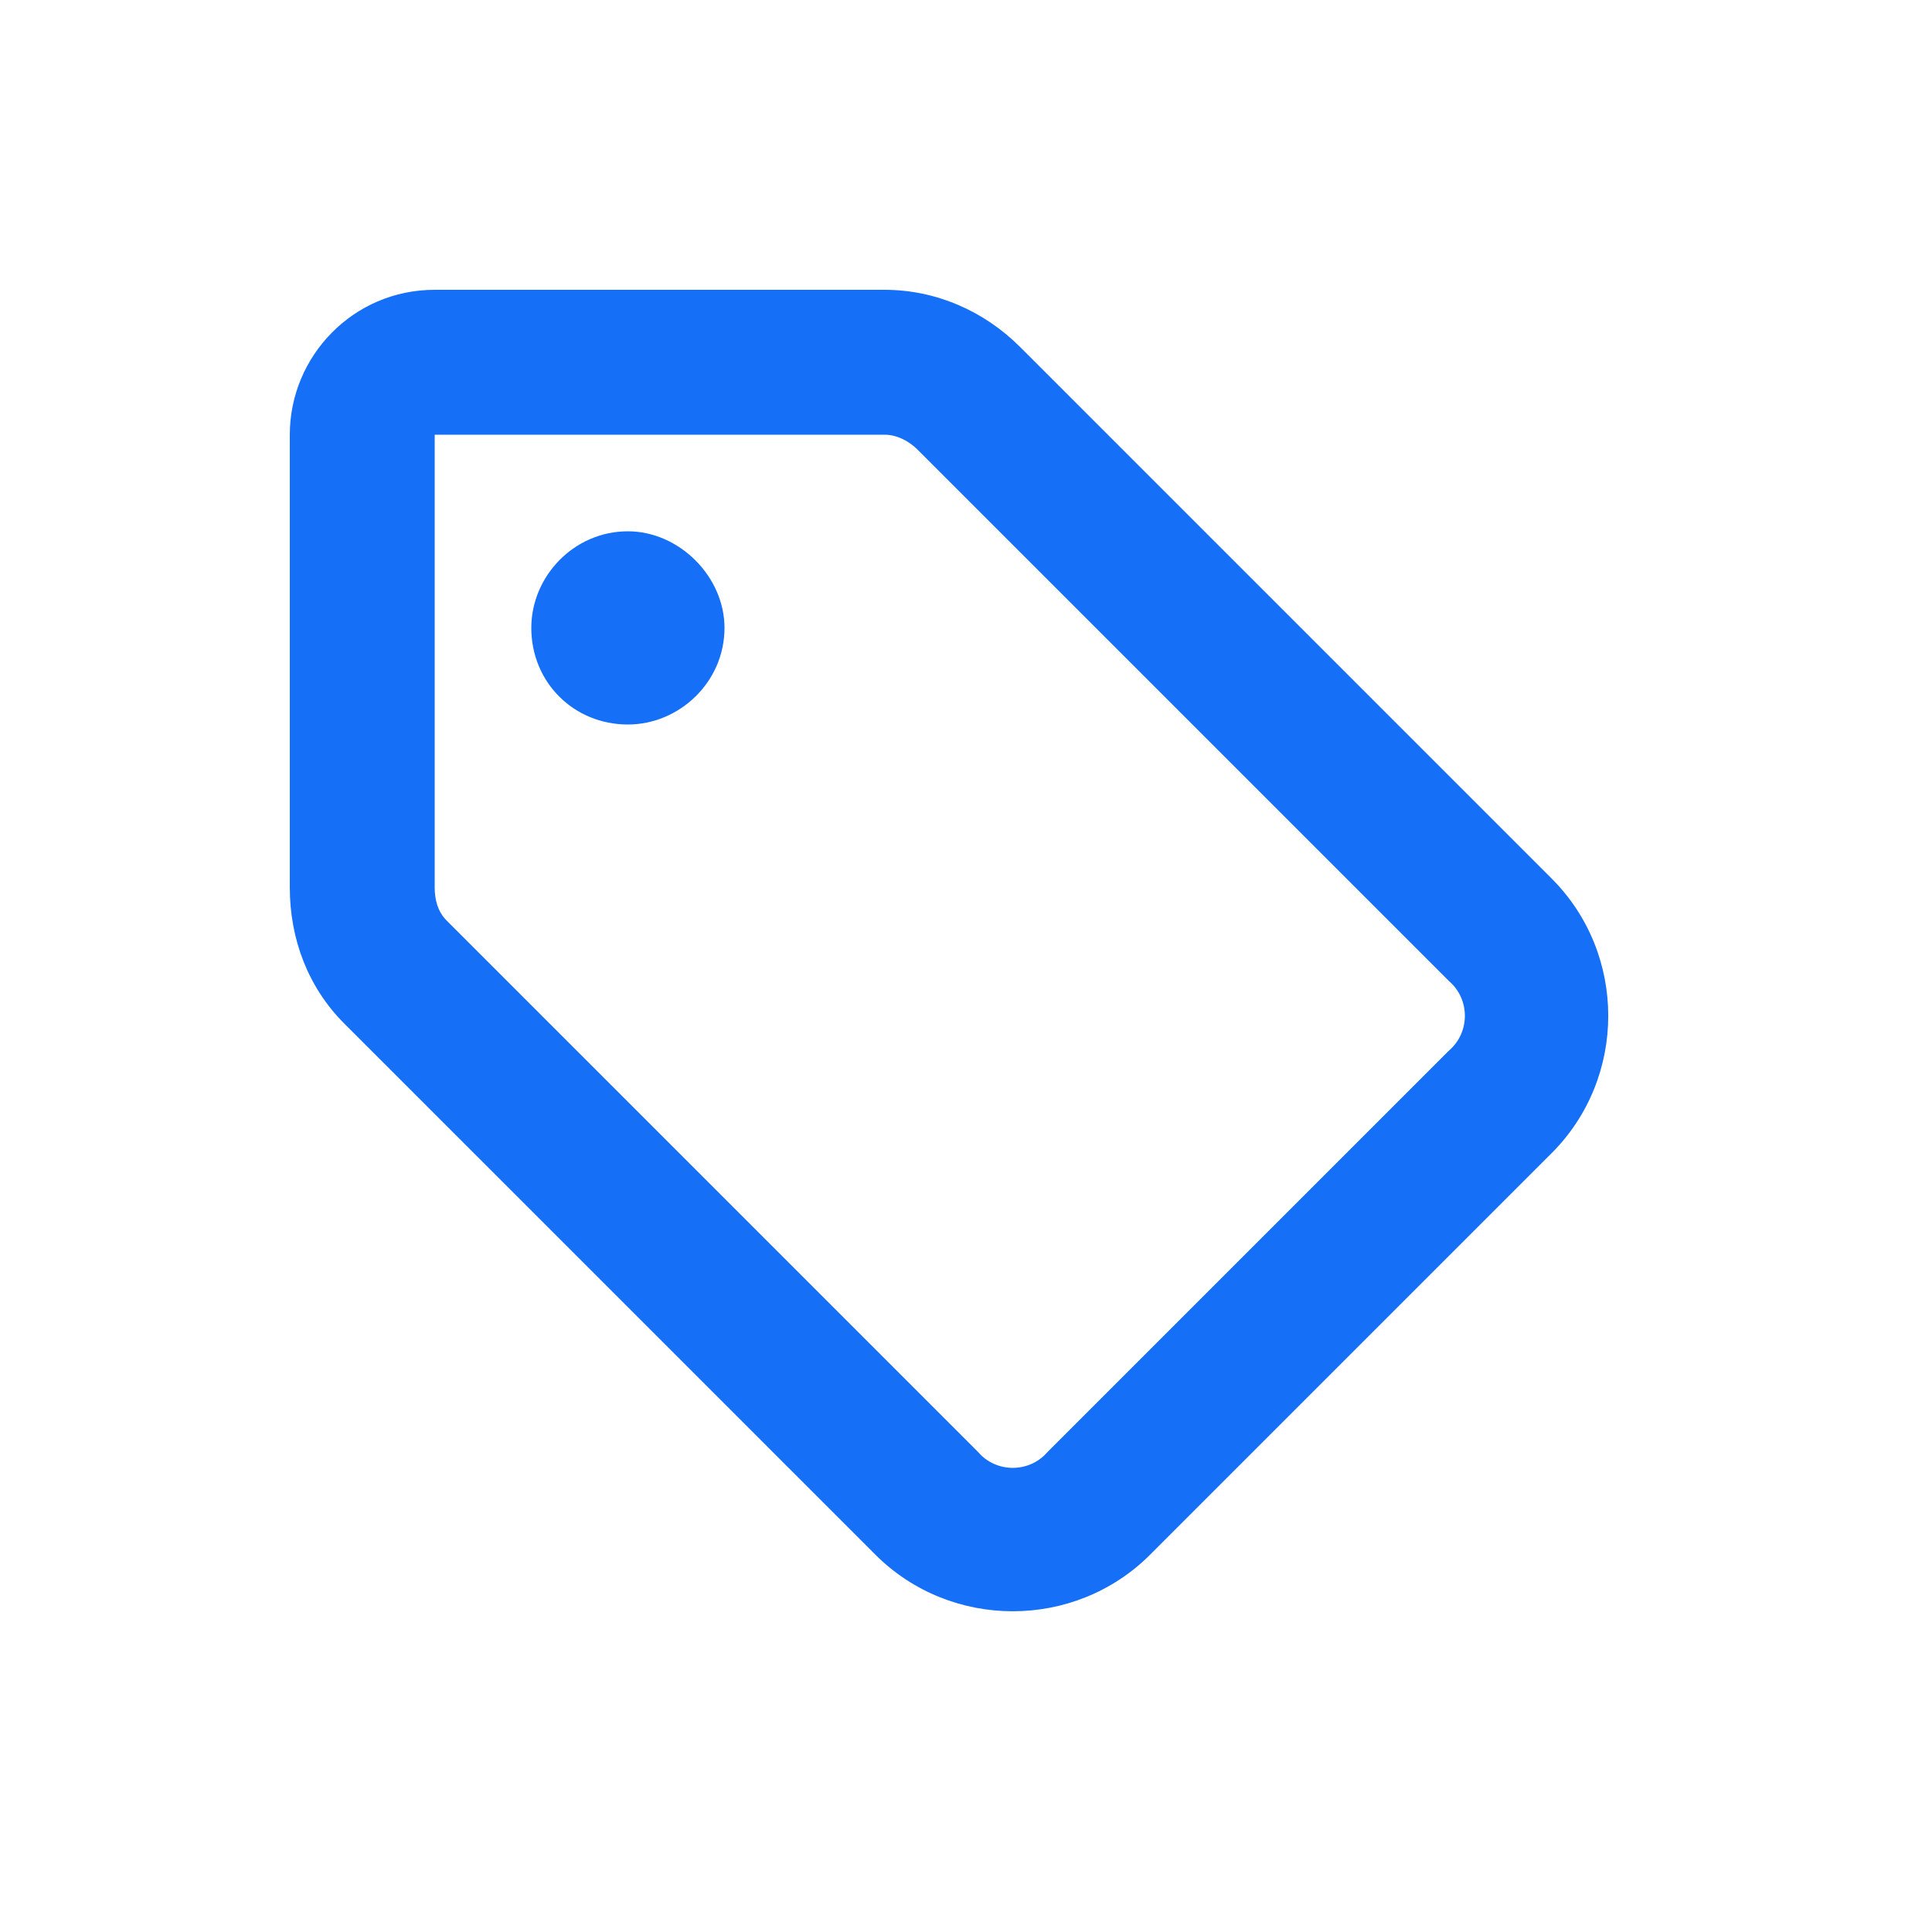 <svg viewBox="0 0 20 20" fill="none" xmlns="http://www.w3.org/2000/svg">
    <g clip-path="url(#clip0_443_36206)">
        <path d="M5.5 6.5C5.5 5.969 5.938 5.5 6.5 5.5C7.031 5.5 7.5 5.969 7.5 6.5C7.5 7.062 7.031 7.5 6.5 7.5C5.938 7.5 5.5 7.062 5.5 6.5ZM9.156 3C9.688 3 10.188 3.219 10.562 3.594L16.062 9.094C16.844 9.875 16.844 11.156 16.062 11.938L11.906 16.094C11.125 16.875 9.844 16.875 9.062 16.094L3.562 10.594C3.188 10.219 3 9.719 3 9.188V4.5C3 3.688 3.656 3 4.5 3H9.156ZM4.625 9.531L10.125 15.031C10.312 15.25 10.656 15.25 10.844 15.031L15 10.875C15.219 10.688 15.219 10.344 15 10.156L9.5 4.656C9.406 4.562 9.281 4.5 9.156 4.5H4.5V9.188C4.5 9.312 4.531 9.438 4.625 9.531Z" fill="#156FF7"/>
    </g>
    <defs>
        <clipPath id="clip0_443_36206">
            <rect width="20" height="20" fill="white"/>
        </clipPath>
    </defs>
</svg>
